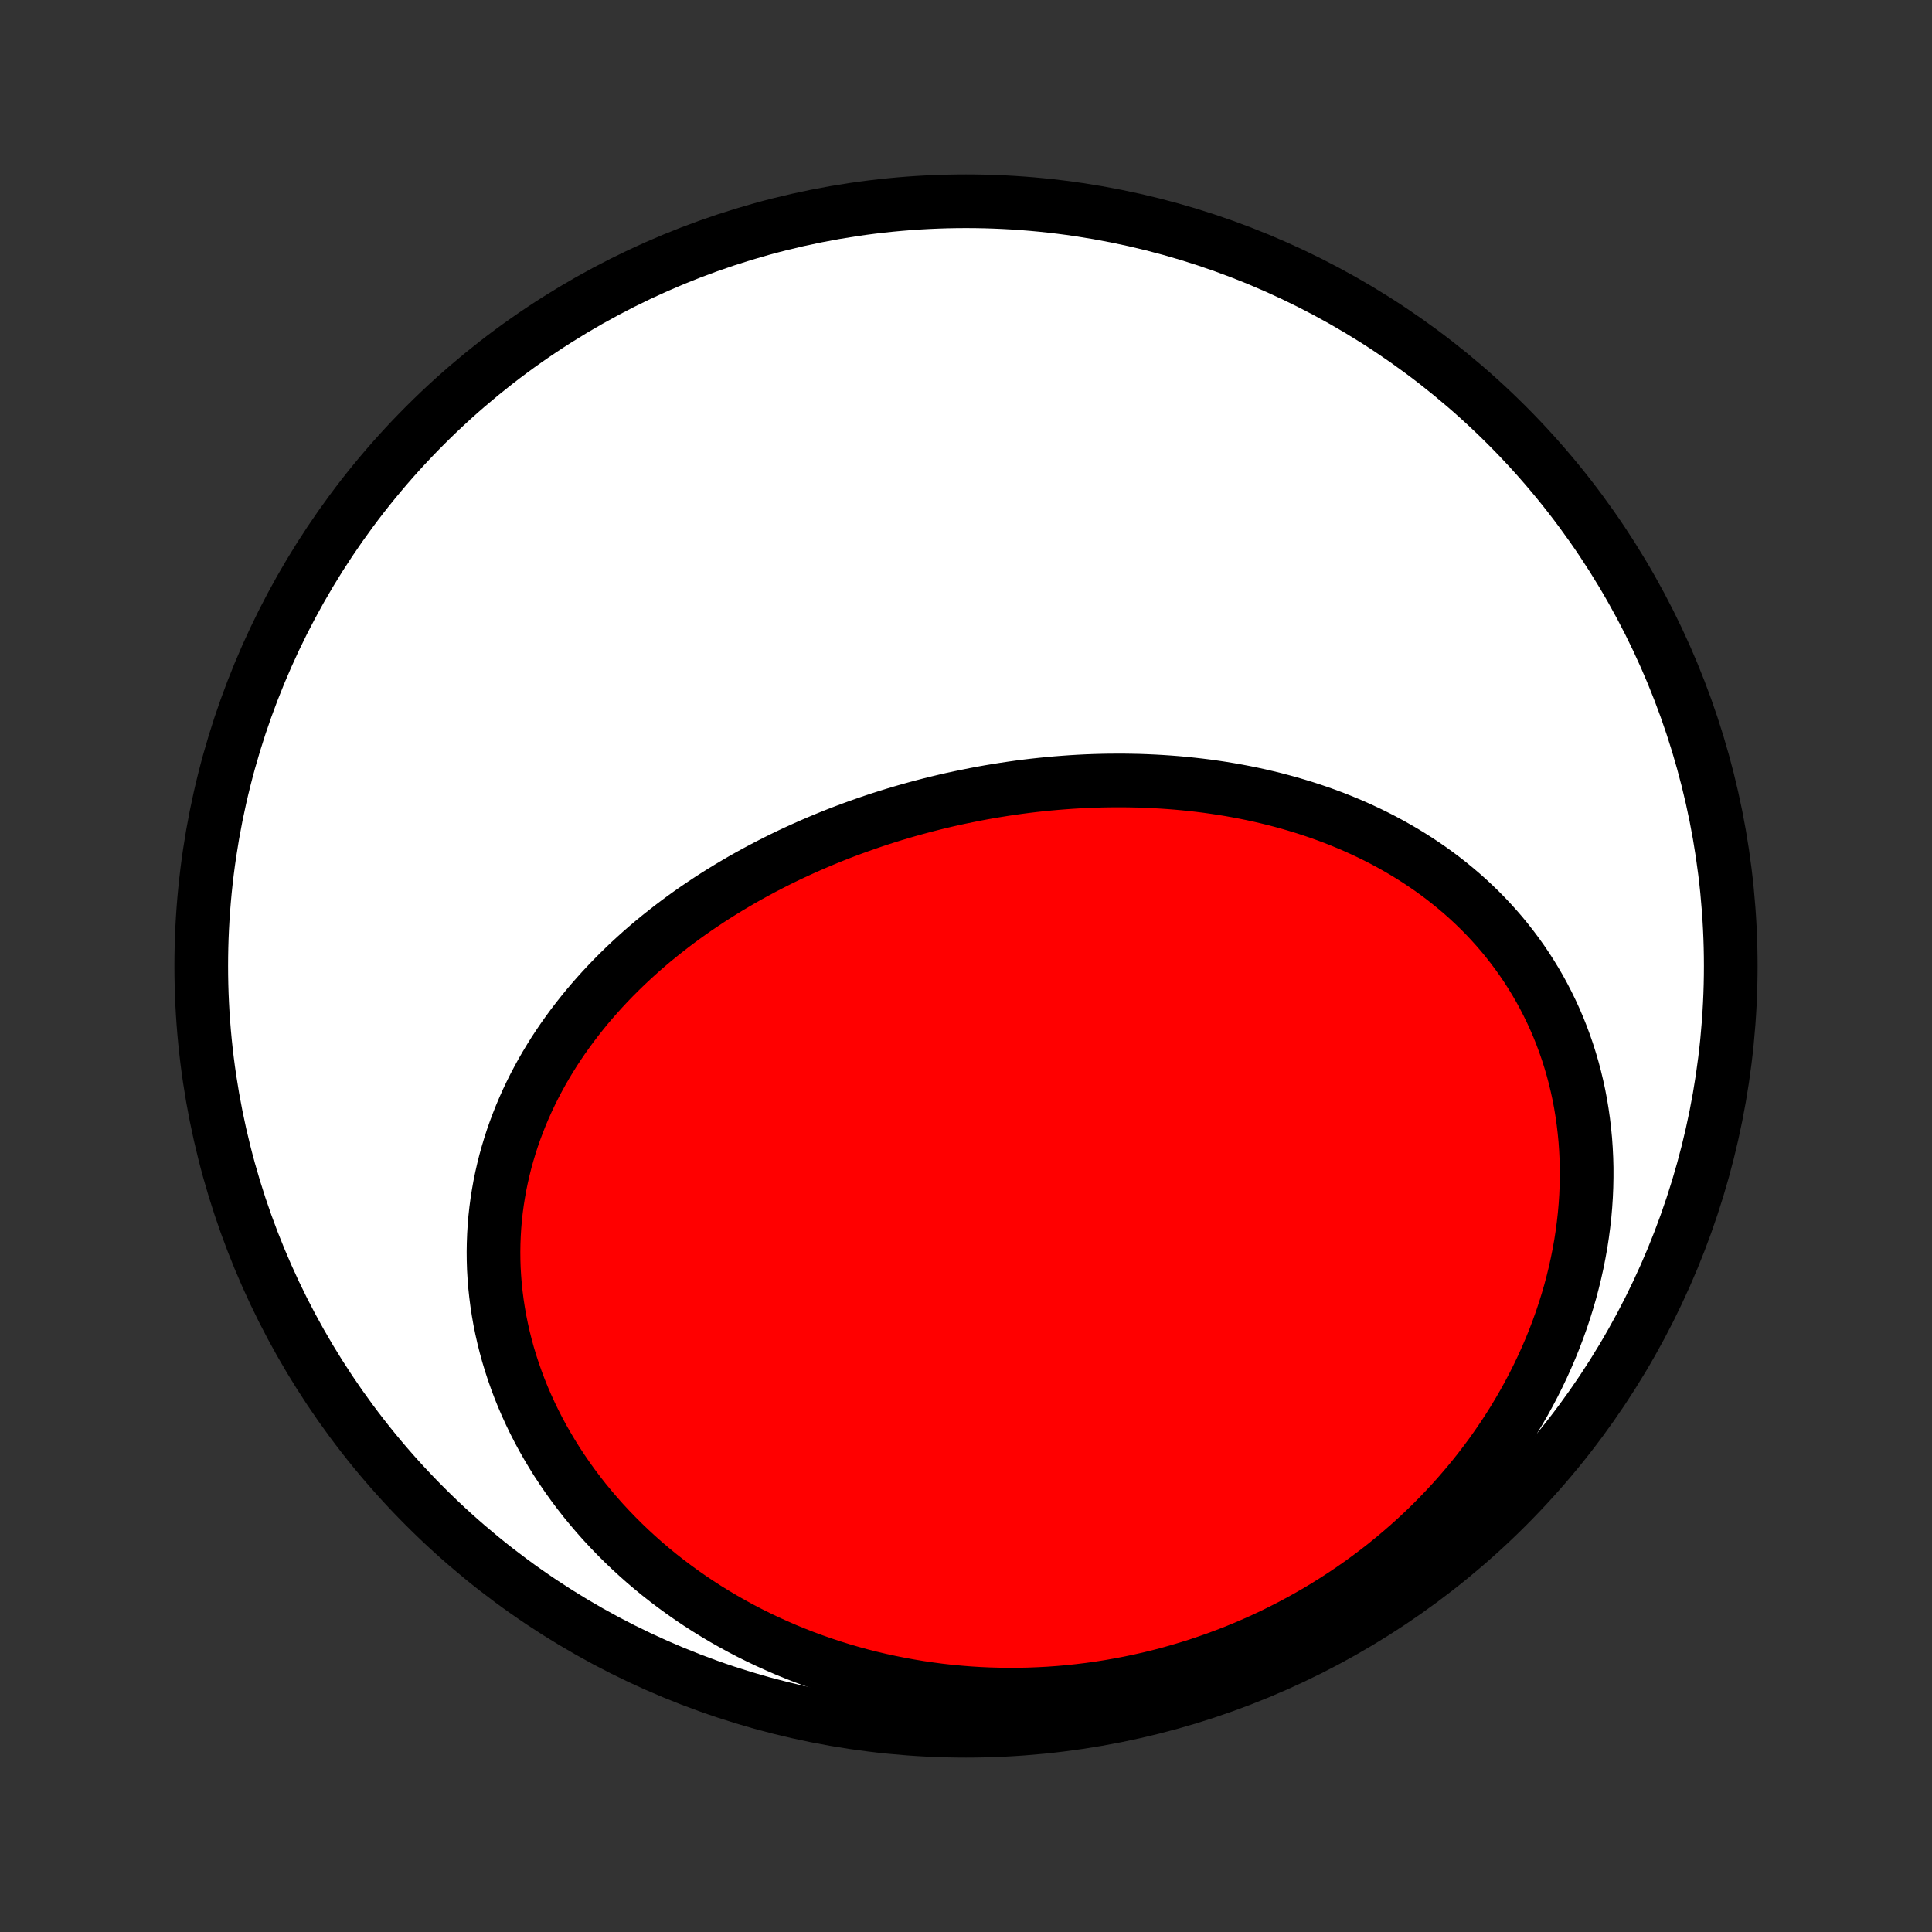 <?xml version="1.0" encoding="utf-8" standalone="no"?>
<!DOCTYPE svg PUBLIC "-//W3C//DTD SVG 1.1//EN"
  "http://www.w3.org/Graphics/SVG/1.1/DTD/svg11.dtd">
<!-- Created with matplotlib (http://matplotlib.org/) -->
<svg height="72pt" version="1.1" viewBox="0 0 72 72" width="72pt" xmlns="http://www.w3.org/2000/svg" xmlns:xlink="http://www.w3.org/1999/xlink">
 <rect x="0" y="0" width="72" height="72" fill="#333333" stroke="none"/>
 <defs>
  <style type="text/css">
*{stroke-linecap:butt;stroke-linejoin:round;}
  </style>
 </defs>
 <g id="figure_1">
  <g id="patch_1">
   <path d="
M0 72
L72 72
L72 0
L0 0
z
" style="fill:none;"/>
  </g>
  <g id="axes_1">
   <g id="PatchCollection_1">
    <defs>
     <path d="
M36 -7.5
C43.558 -7.5 50.808 -10.503 56.153 -15.848
C61.497 -21.192 64.5 -28.442 64.5 -36
C64.5 -43.558 61.497 -50.808 56.153 -56.153
C50.808 -61.497 43.558 -64.5 36 -64.5
C28.442 -64.5 21.192 -61.497 15.848 -56.153
C10.503 -50.808 7.5 -43.558 7.5 -36
C7.5 -28.442 10.503 -21.192 15.848 -15.848
C21.192 -10.503 28.442 -7.5 36 -7.5
z
" id="C0_0_a811fe30f3"/>
     <path d="
M35.775 -42.281
L35.502 -42.222
L35.23 -42.16
L34.959 -42.095
L34.688 -42.028
L34.417 -41.958
L34.148 -41.886
L33.878 -41.811
L33.61 -41.734
L33.342 -41.654
L33.074 -41.571
L32.807 -41.486
L32.541 -41.398
L32.276 -41.307
L32.012 -41.214
L31.748 -41.118
L31.485 -41.02
L31.222 -40.919
L30.961 -40.815
L30.7 -40.708
L30.441 -40.599
L30.182 -40.487
L29.924 -40.372
L29.667 -40.255
L29.411 -40.135
L29.156 -40.012
L28.902 -39.886
L28.649 -39.757
L28.398 -39.626
L28.147 -39.491
L27.898 -39.354
L27.65 -39.214
L27.404 -39.07
L27.158 -38.924
L26.915 -38.775
L26.672 -38.623
L26.432 -38.468
L26.193 -38.309
L25.955 -38.148
L25.72 -37.984
L25.486 -37.816
L25.254 -37.645
L25.024 -37.471
L24.797 -37.294
L24.571 -37.114
L24.347 -36.931
L24.126 -36.744
L23.907 -36.554
L23.691 -36.36
L23.477 -36.163
L23.266 -35.963
L23.058 -35.76
L22.852 -35.553
L22.65 -35.343
L22.451 -35.13
L22.255 -34.913
L22.062 -34.693
L21.872 -34.469
L21.687 -34.242
L21.505 -34.011
L21.326 -33.777
L21.152 -33.54
L20.981 -33.299
L20.815 -33.055
L20.653 -32.808
L20.496 -32.557
L20.343 -32.303
L20.195 -32.046
L20.052 -31.785
L19.913 -31.521
L19.78 -31.254
L19.652 -30.984
L19.53 -30.711
L19.413 -30.435
L19.302 -30.155
L19.196 -29.873
L19.096 -29.588
L19.003 -29.3
L18.916 -29.01
L18.834 -28.717
L18.76 -28.421
L18.692 -28.123
L18.63 -27.823
L18.576 -27.52
L18.528 -27.215
L18.487 -26.909
L18.453 -26.6
L18.427 -26.29
L18.408 -25.978
L18.396 -25.664
L18.391 -25.349
L18.394 -25.034
L18.404 -24.716
L18.423 -24.398
L18.448 -24.08
L18.482 -23.761
L18.523 -23.441
L18.572 -23.121
L18.628 -22.801
L18.693 -22.481
L18.765 -22.161
L18.845 -21.842
L18.932 -21.524
L19.028 -21.206
L19.131 -20.889
L19.242 -20.573
L19.36 -20.259
L19.486 -19.946
L19.62 -19.635
L19.761 -19.326
L19.909 -19.019
L20.065 -18.714
L20.228 -18.411
L20.399 -18.111
L20.576 -17.814
L20.76 -17.519
L20.952 -17.228
L21.15 -16.939
L21.354 -16.655
L21.566 -16.373
L21.783 -16.095
L22.008 -15.821
L22.238 -15.551
L22.474 -15.285
L22.717 -15.023
L22.965 -14.766
L23.219 -14.512
L23.478 -14.264
L23.743 -14.02
L24.013 -13.78
L24.288 -13.546
L24.569 -13.316
L24.854 -13.092
L25.144 -12.873
L25.438 -12.659
L25.737 -12.45
L26.041 -12.246
L26.348 -12.048
L26.66 -11.856
L26.975 -11.669
L27.294 -11.488
L27.617 -11.312
L27.943 -11.142
L28.273 -10.978
L28.606 -10.82
L28.942 -10.668
L29.28 -10.521
L29.622 -10.381
L29.966 -10.246
L30.314 -10.118
L30.663 -9.996
L31.015 -9.879
L31.368 -9.769
L31.724 -9.665
L32.082 -9.567
L32.442 -9.475
L32.803 -9.39
L33.166 -9.311
L33.531 -9.238
L33.897 -9.171
L34.264 -9.11
L34.632 -9.056
L35.001 -9.007
L35.371 -8.965
L35.742 -8.93
L36.114 -8.9
L36.486 -8.877
L36.859 -8.86
L37.232 -8.85
L37.606 -8.845
L37.979 -8.847
L38.353 -8.855
L38.727 -8.87
L39.1 -8.89
L39.474 -8.917
L39.847 -8.95
L40.219 -8.99
L40.591 -9.035
L40.963 -9.087
L41.334 -9.145
L41.703 -9.21
L42.072 -9.28
L42.441 -9.357
L42.807 -9.439
L43.173 -9.528
L43.538 -9.623
L43.9 -9.725
L44.262 -9.832
L44.622 -9.945
L44.98 -10.065
L45.336 -10.19
L45.69 -10.322
L46.043 -10.459
L46.393 -10.603
L46.741 -10.753
L47.087 -10.908
L47.43 -11.069
L47.77 -11.237
L48.108 -11.41
L48.443 -11.589
L48.775 -11.774
L49.105 -11.964
L49.431 -12.161
L49.754 -12.363
L50.073 -12.57
L50.389 -12.784
L50.701 -13.002
L51.01 -13.227
L51.315 -13.456
L51.616 -13.691
L51.913 -13.932
L52.205 -14.178
L52.493 -14.428
L52.777 -14.684
L53.056 -14.945
L53.331 -15.211
L53.6 -15.482
L53.865 -15.758
L54.125 -16.038
L54.379 -16.323
L54.628 -16.613
L54.872 -16.906
L55.11 -17.204
L55.342 -17.507
L55.569 -17.813
L55.789 -18.124
L56.004 -18.438
L56.212 -18.756
L56.414 -19.077
L56.609 -19.402
L56.798 -19.73
L56.98 -20.061
L57.156 -20.395
L57.324 -20.732
L57.486 -21.072
L57.64 -21.414
L57.788 -21.758
L57.928 -22.105
L58.06 -22.453
L58.186 -22.803
L58.303 -23.155
L58.413 -23.508
L58.516 -23.862
L58.61 -24.217
L58.697 -24.573
L58.776 -24.929
L58.847 -25.286
L58.911 -25.643
L58.966 -26
L59.013 -26.356
L59.053 -26.712
L59.084 -27.068
L59.107 -27.422
L59.122 -27.775
L59.129 -28.127
L59.129 -28.478
L59.12 -28.826
L59.103 -29.173
L59.079 -29.518
L59.046 -29.86
L59.006 -30.2
L58.958 -30.537
L58.903 -30.871
L58.84 -31.202
L58.769 -31.529
L58.691 -31.854
L58.606 -32.174
L58.513 -32.491
L58.414 -32.804
L58.307 -33.113
L58.194 -33.418
L58.074 -33.719
L57.947 -34.015
L57.814 -34.306
L57.674 -34.593
L57.528 -34.876
L57.377 -35.153
L57.219 -35.425
L57.055 -35.693
L56.886 -35.956
L56.712 -36.213
L56.532 -36.465
L56.347 -36.712
L56.157 -36.954
L55.963 -37.191
L55.763 -37.422
L55.559 -37.648
L55.351 -37.869
L55.139 -38.084
L54.922 -38.294
L54.702 -38.499
L54.478 -38.698
L54.25 -38.892
L54.019 -39.081
L53.785 -39.265
L53.547 -39.444
L53.307 -39.617
L53.063 -39.785
L52.817 -39.948
L52.568 -40.106
L52.317 -40.259
L52.063 -40.407
L51.808 -40.55
L51.55 -40.689
L51.29 -40.822
L51.028 -40.951
L50.764 -41.075
L50.499 -41.195
L50.233 -41.309
L49.964 -41.42
L49.695 -41.526
L49.424 -41.627
L49.152 -41.724
L48.879 -41.817
L48.604 -41.906
L48.329 -41.99
L48.053 -42.071
L47.776 -42.147
L47.499 -42.22
L47.221 -42.288
L46.942 -42.353
L46.663 -42.414
L46.383 -42.471
L46.103 -42.524
L45.822 -42.574
L45.542 -42.62
L45.261 -42.662
L44.979 -42.702
L44.698 -42.737
L44.416 -42.769
L44.135 -42.798
L43.853 -42.824
L43.571 -42.846
L43.289 -42.865
L43.008 -42.881
L42.726 -42.894
L42.445 -42.904
L42.163 -42.91
L41.882 -42.914
L41.601 -42.914
L41.32 -42.912
L41.04 -42.907
L40.76 -42.899
L40.48 -42.888
L40.2 -42.874
L39.92 -42.857
L39.641 -42.837
L39.362 -42.815
L39.084 -42.79
L38.806 -42.762
L38.528 -42.732
L38.251 -42.699
L37.974 -42.663
L37.698 -42.624
L37.422 -42.583
L37.146 -42.539
L36.871 -42.493
L36.596 -42.444
L36.322 -42.392
z
" id="C0_1_ef5a918d5c"/>
    </defs>
    <g clip-path="url(#p1bffca34e9)">
     <use style="fill:#ffffff;stroke:#000000;stroke-width:2.0;" x="0.0" xlink:href="#C0_0_a811fe30f3" y="72.0"/>
    </g>
    <g clip-path="url(#p1bffca34e9)">
     <use style="fill:#ff0000;stroke:#000000;stroke-width:2.0;" x="0.0" xlink:href="#C0_1_ef5a918d5c" y="72.0"/>
    </g>
   </g>
  </g>
 </g>
 <defs>
  <clipPath id="p1bffca34e9">
   <rect height="72.0" width="72.0" x="0.0" y="0.0"/>
  </clipPath>
 </defs>
</svg>
